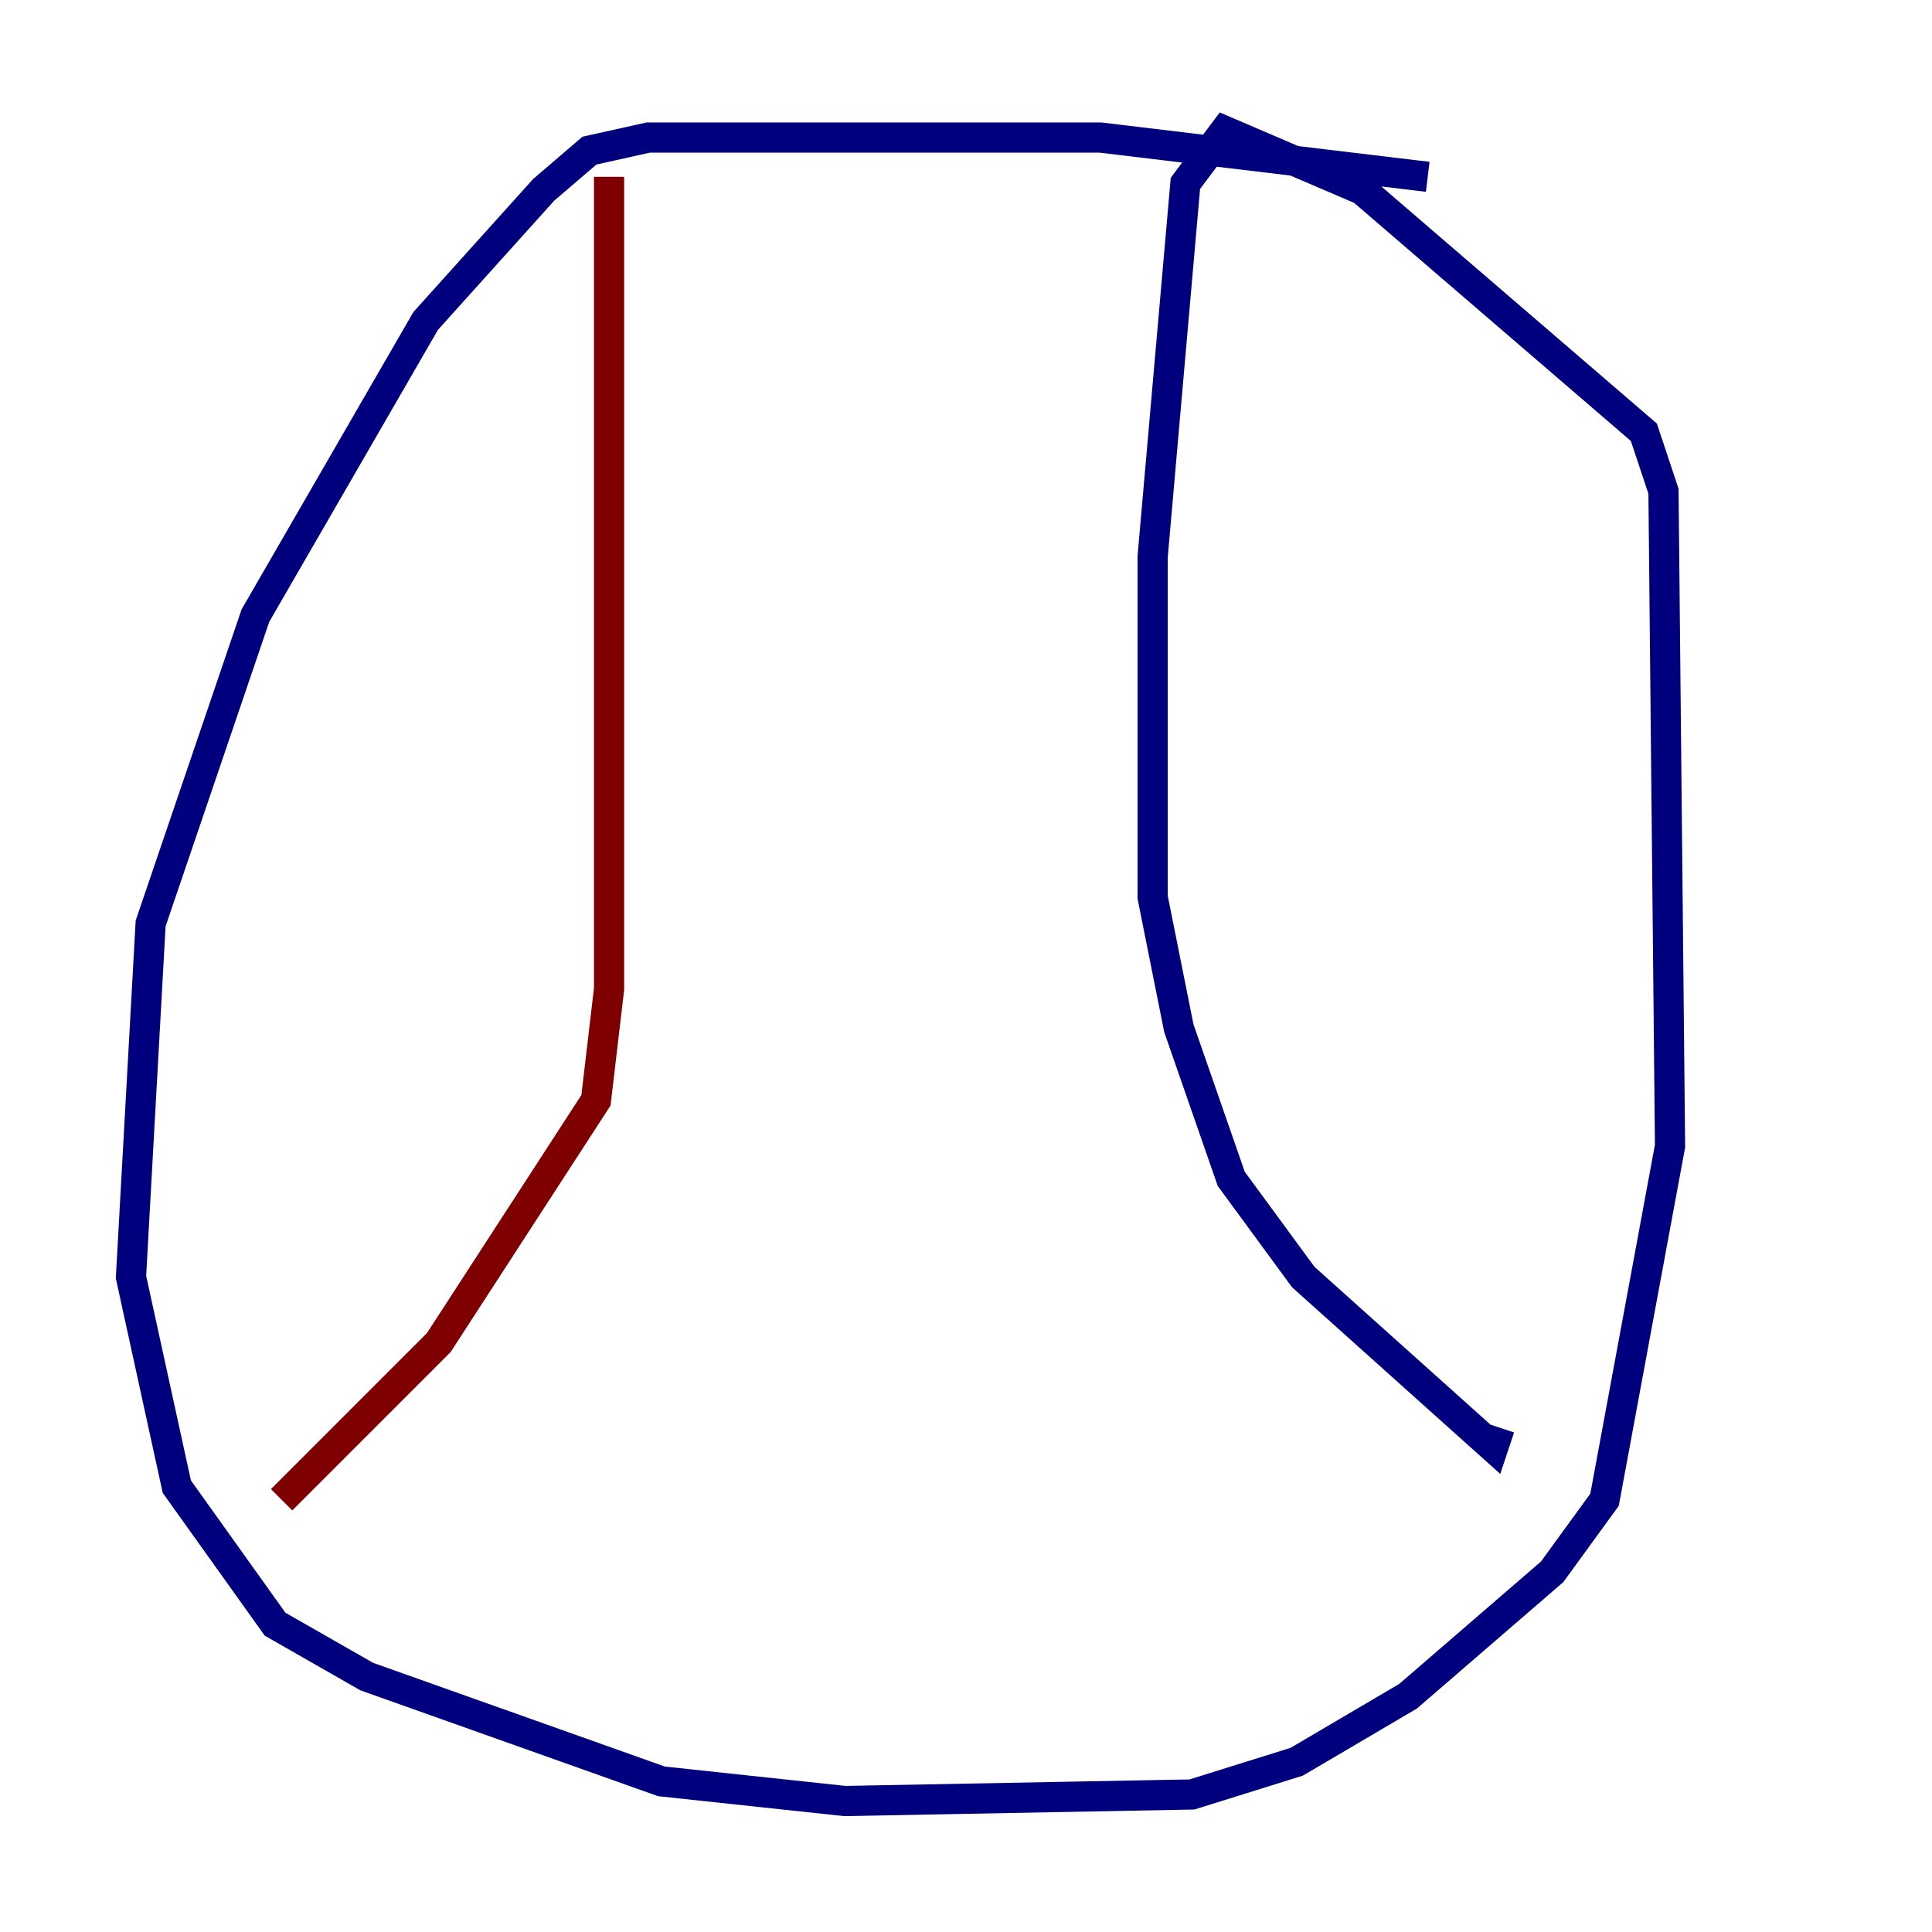 <?xml version="1.0" encoding="utf-8" ?>
<svg baseProfile="tiny" height="128" version="1.2" viewBox="0,0,128,128" width="128" xmlns="http://www.w3.org/2000/svg" xmlns:ev="http://www.w3.org/2001/xml-events" xmlns:xlink="http://www.w3.org/1999/xlink"><defs /><polyline fill="none" points="94.59,11.715 72.895,9.112 42.956,9.112 39.051,9.98 36.014,12.583 28.203,21.261 16.922,40.786 9.98,61.18 8.678,84.61 11.715,98.495 18.224,107.607 24.298,111.078 43.824,118.02 55.973,119.322 78.969,118.888 85.912,116.719 93.288,112.38 102.834,104.136 106.305,99.363 110.644,75.932 110.21,32.542 108.909,28.637 90.251,12.583 81.139,8.678 78.536,12.149 76.366,36.881 76.366,59.444 78.102,68.122 81.573,78.102 86.346,84.61 98.929,95.891 99.363,94.59" stroke="#00007f" stroke-width="2" /><polyline fill="none" points="40.352,11.715 40.352,65.519 39.485,72.895 29.071,88.949 18.658,99.363" stroke="#7f0000" stroke-width="2" /></svg>